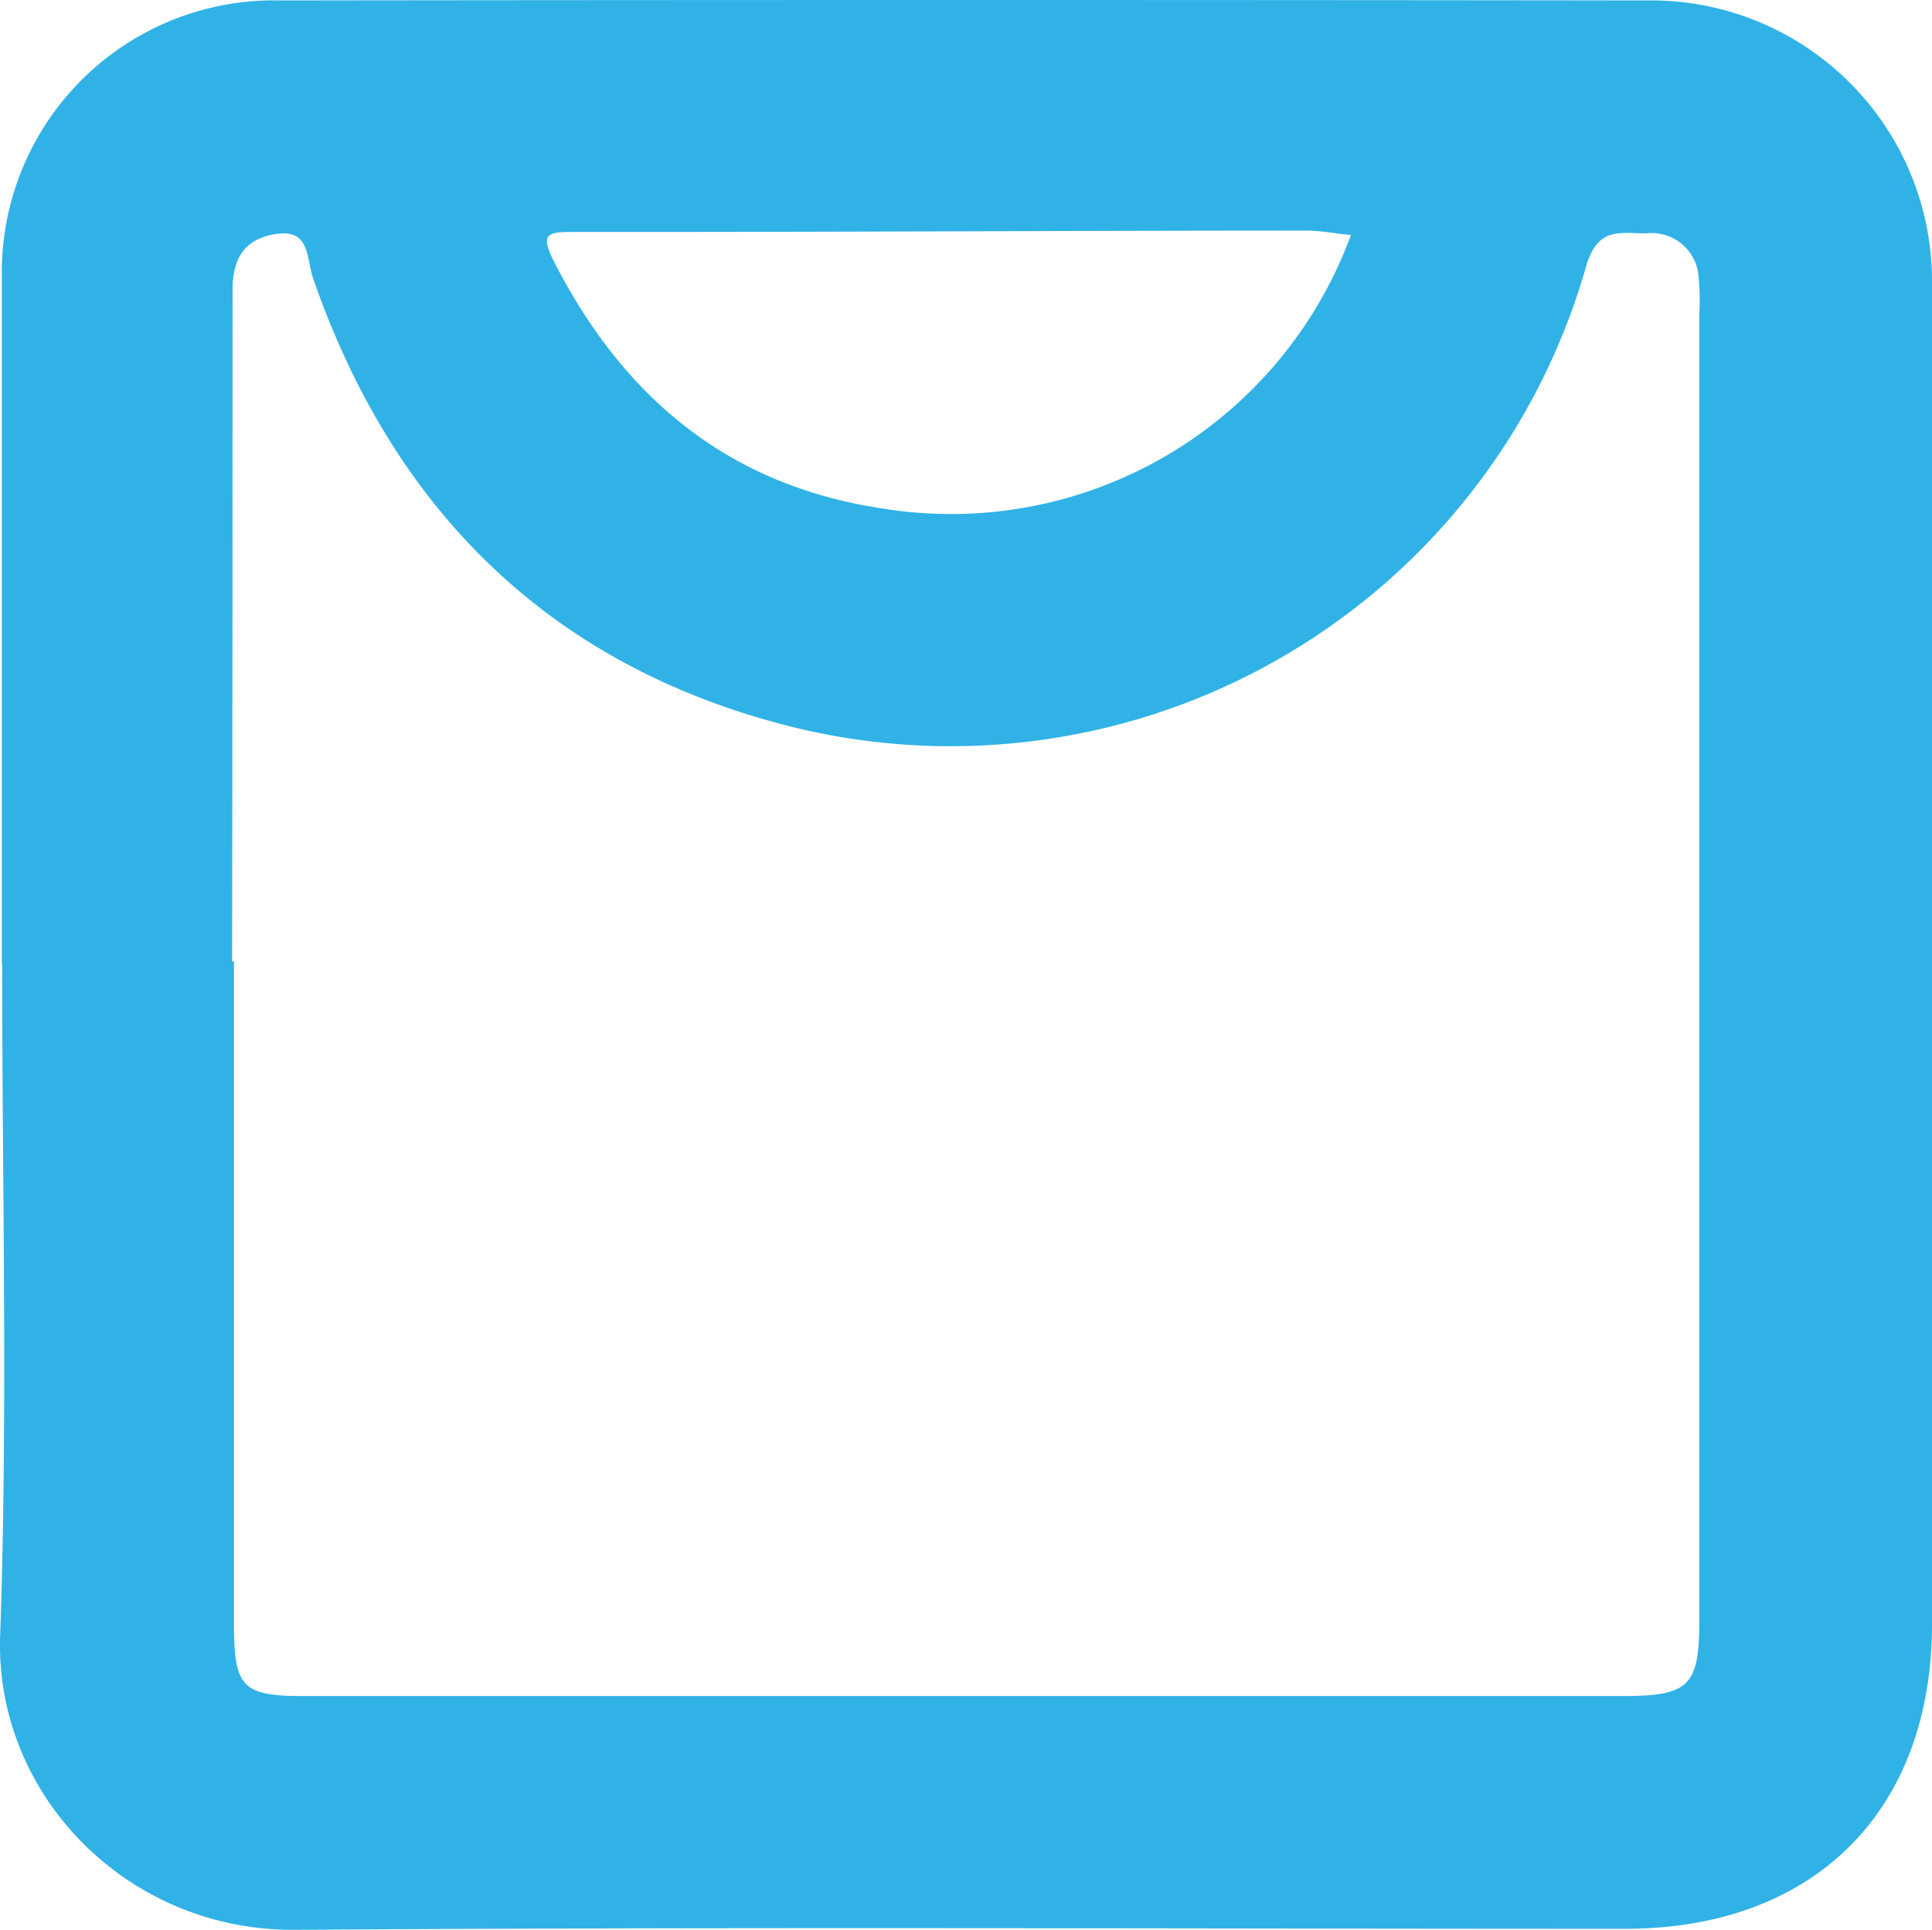 <svg id="Capa_1" data-name="Capa 1" xmlns="http://www.w3.org/2000/svg" viewBox="0 0 134.09 133.97"><defs><style>.cls-1{fill:#30b2e6;}</style></defs><title>logo-tab</title><path class="cls-1" d="M49.18,124.46q0-23.79,0-47.57A18.89,18.89,0,0,1,68.53,57.54q47.4-.06,94.82,0a19.5,19.5,0,0,1,19.79,19.77q0,46.47,0,92.94c0,13-8.2,21.16-21.3,21.16-30.77,0-61.54-.14-92.32.07-11.66.08-20.83-9.38-20.46-20.4.54-15.52.14-31.08.14-46.62Zm16-.21h.11c0,15.34,0,30.68,0,46,0,4.3.53,5,4.71,5h91.72c4.58,0,5.27-.72,5.27-5.26q0-45.39,0-90.78a16,16,0,0,0-.05-2.5,3.27,3.27,0,0,0-3.66-3c-1.77,0-3.35-.48-4.15,2.3a45.85,45.85,0,0,1-56.44,31.61c-16-4.42-26.46-15.11-31.89-30.73-.53-1.5-.17-3.62-2.81-3.1-2.11.41-2.8,1.83-2.8,3.86Q65.19,100.94,65.16,124.25Zm77.65-50.42c-1.23-.13-2.15-.31-3.07-.31-17,0-34,.11-50.94.09-1.84,0-2.26.17-1.35,2,4.83,9.48,12.11,15.61,22.89,17.21A29.57,29.57,0,0,0,142.81,73.83Z" transform="translate(-49.05 -57.51)"/></svg>